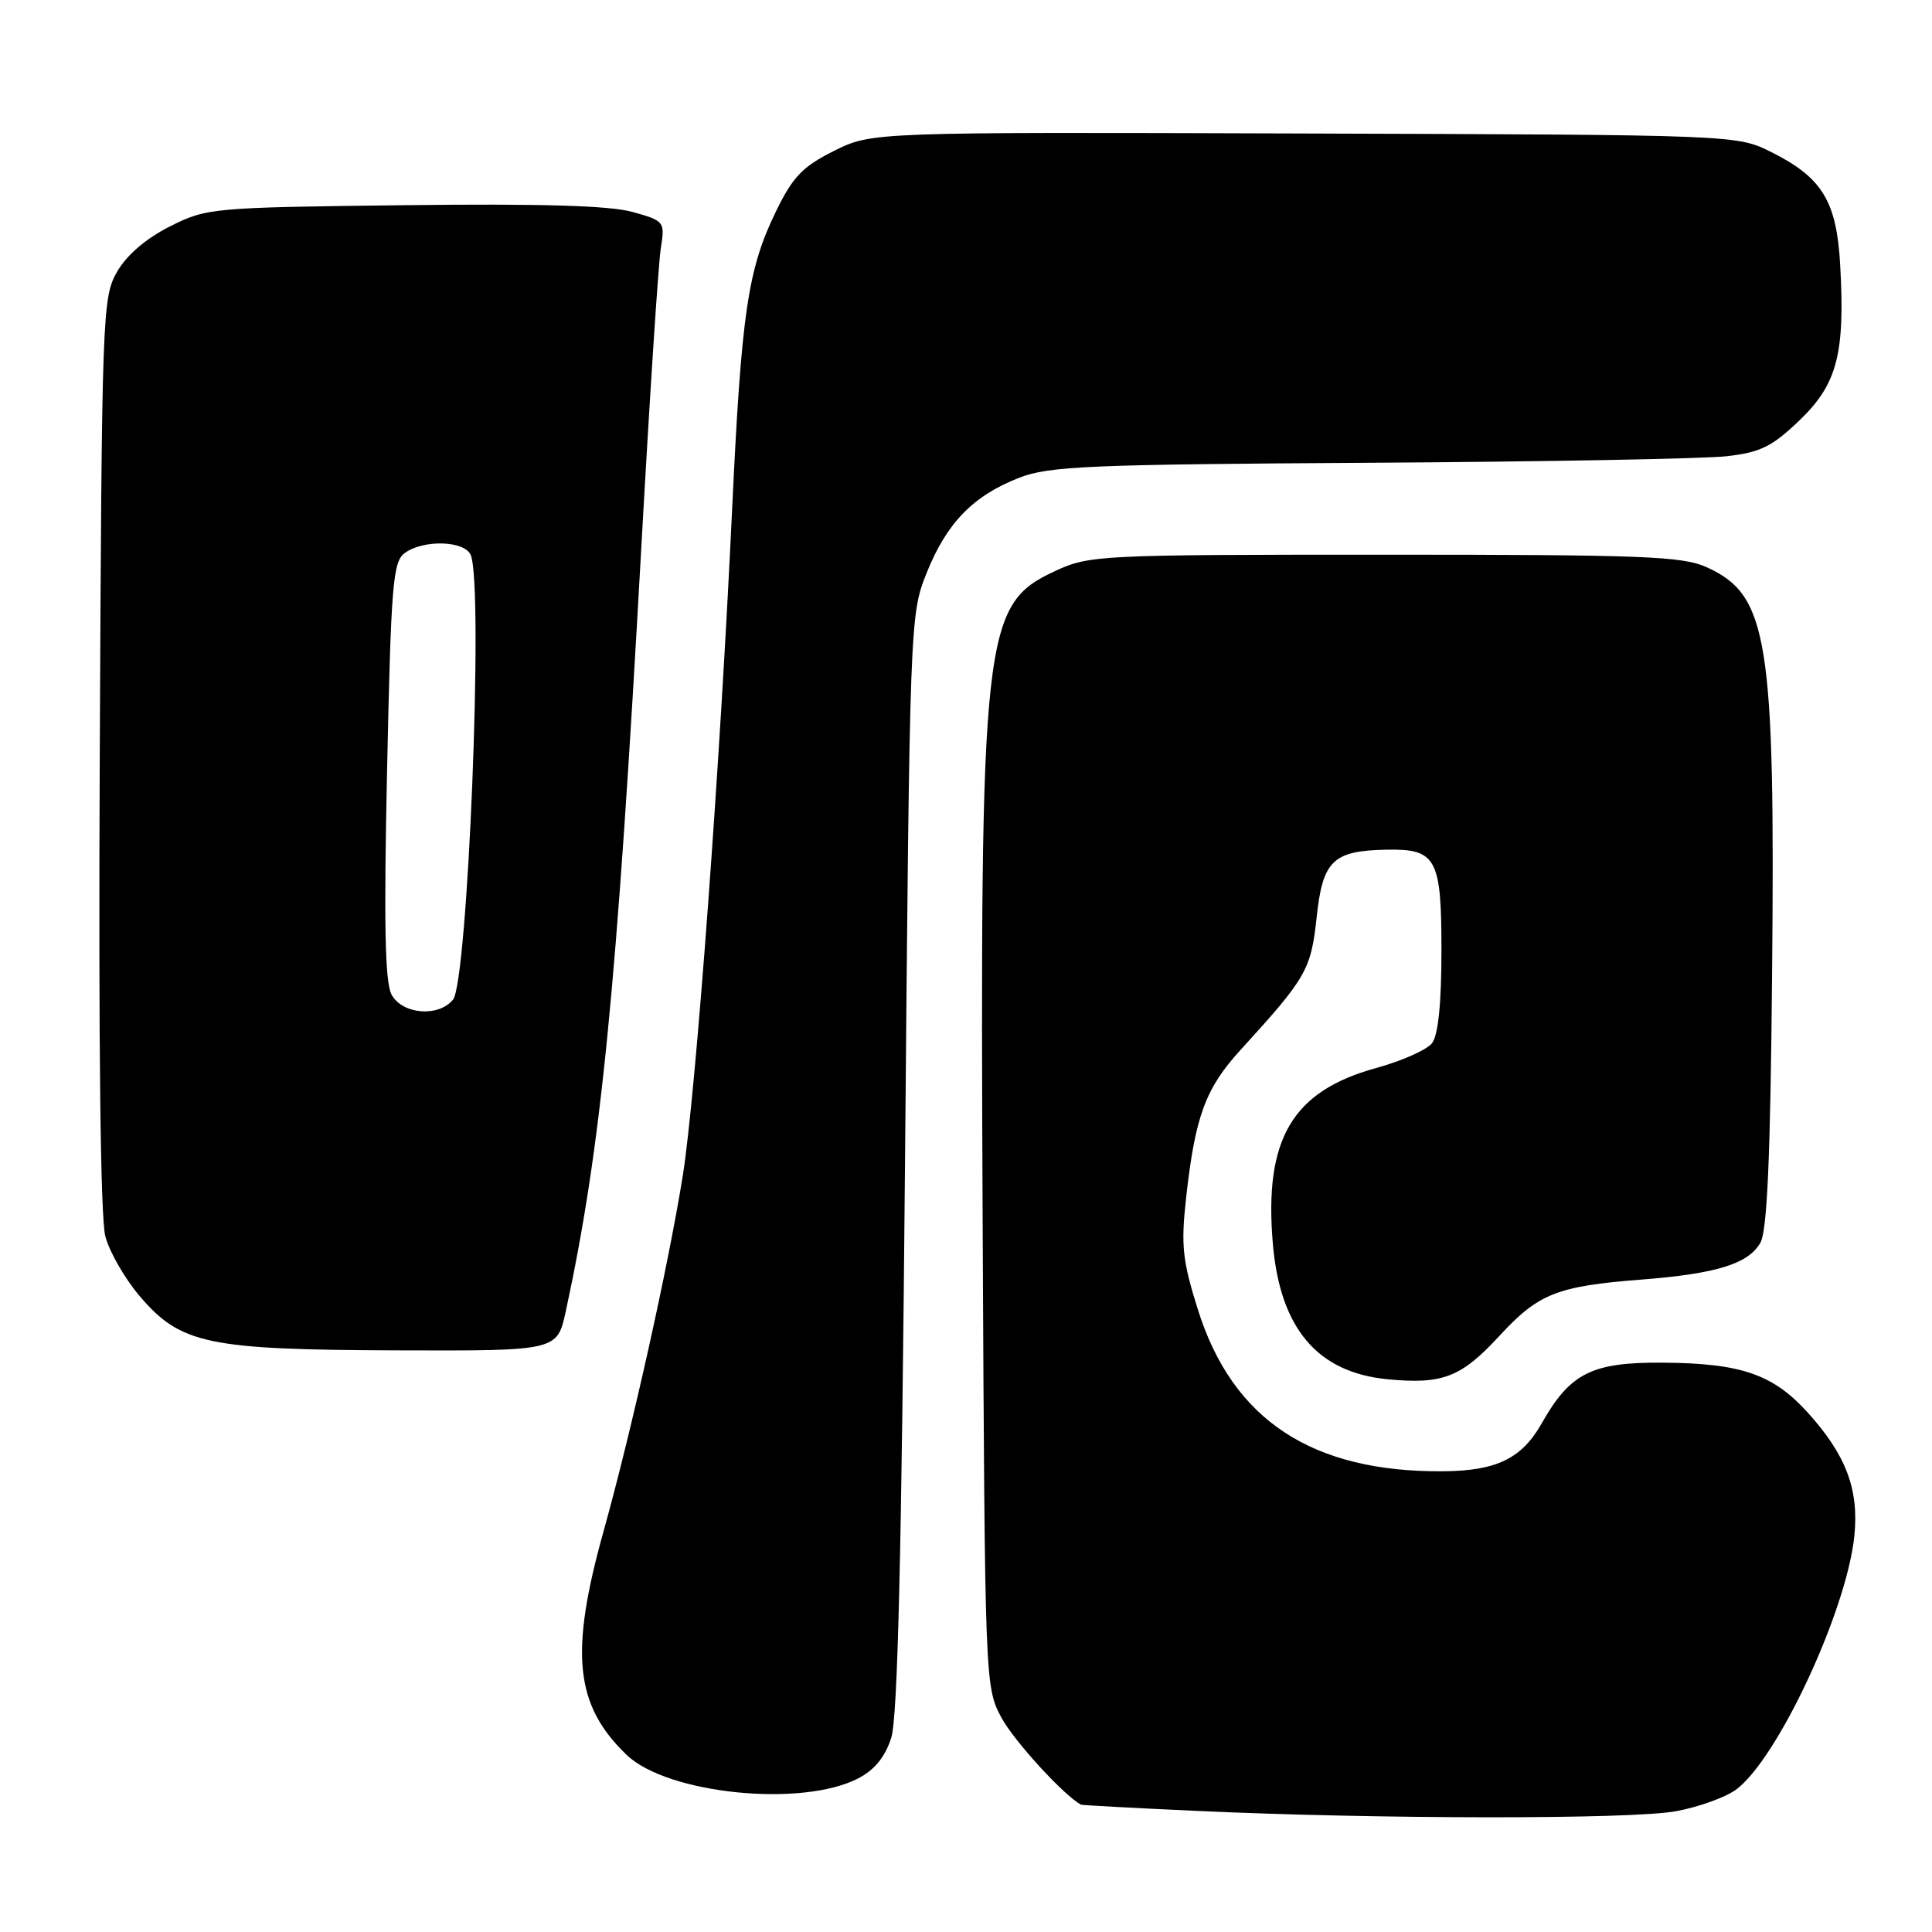 <?xml version="1.0" encoding="UTF-8" standalone="no"?>
<!DOCTYPE svg PUBLIC "-//W3C//DTD SVG 1.1//EN" "http://www.w3.org/Graphics/SVG/1.1/DTD/svg11.dtd" >
<svg xmlns="http://www.w3.org/2000/svg" xmlns:xlink="http://www.w3.org/1999/xlink" version="1.1" viewBox="0 0 256 256">
 <g >
 <path fill="currentColor"
d=" M 222.11 239.99 C 225.08 239.44 228.62 238.16 230.00 237.16 C 235.50 233.15 244.68 213.49 245.71 203.53 C 246.34 197.37 244.62 192.79 239.53 187.17 C 234.95 182.10 230.70 180.63 220.33 180.56 C 210.93 180.49 208.06 181.93 204.29 188.59 C 201.66 193.25 198.31 194.89 191.30 194.95 C 173.89 195.11 163.35 188.19 158.74 173.57 C 156.68 167.03 156.47 165.04 157.16 158.76 C 158.36 147.92 159.72 144.22 164.38 139.12 C 173.12 129.54 173.71 128.51 174.46 121.56 C 175.26 114.07 176.60 112.74 183.58 112.59 C 190.33 112.44 191.00 113.65 191.00 125.93 C 191.00 132.96 190.57 137.17 189.75 138.23 C 189.06 139.11 185.73 140.59 182.34 141.52 C 171.21 144.58 167.47 150.95 168.66 164.82 C 169.62 176.03 174.57 181.87 183.87 182.76 C 191.16 183.46 193.62 182.50 198.69 177.00 C 203.85 171.40 206.32 170.42 217.50 169.55 C 227.43 168.78 231.66 167.47 233.26 164.67 C 234.16 163.09 234.59 153.39 234.81 129.15 C 235.23 84.74 234.28 78.85 226.17 75.17 C 222.95 73.70 217.76 73.50 183.50 73.50 C 145.63 73.50 144.36 73.56 139.82 75.66 C 130.24 80.09 129.84 83.66 130.21 162.59 C 130.50 222.97 130.52 223.54 132.68 227.57 C 134.33 230.66 141.01 237.96 143.25 239.13 C 143.39 239.20 150.25 239.57 158.50 239.95 C 182.56 241.06 216.27 241.09 222.11 239.99 Z  M 113.71 235.65 C 115.89 234.52 117.29 232.80 118.10 230.25 C 118.95 227.58 119.47 205.70 119.92 154.00 C 120.54 82.07 120.57 81.46 122.78 75.93 C 125.43 69.31 128.93 65.70 135.01 63.32 C 139.00 61.76 144.18 61.54 181.50 61.32 C 204.60 61.18 225.89 60.79 228.82 60.45 C 233.28 59.94 234.83 59.17 238.47 55.67 C 243.45 50.89 244.50 46.84 243.83 35.04 C 243.36 26.68 241.44 23.53 234.78 20.19 C 230.17 17.87 230.17 17.87 172.84 17.69 C 115.50 17.50 115.50 17.50 110.50 20.00 C 106.35 22.07 105.05 23.43 102.84 27.97 C 99.08 35.68 98.24 41.40 97.01 67.50 C 95.43 101.27 92.18 145.15 90.47 155.80 C 88.54 167.84 83.71 189.51 79.97 202.92 C 75.46 219.06 76.18 225.96 83.04 232.54 C 88.44 237.71 106.23 239.52 113.71 235.65 Z  M 74.97 173.75 C 79.65 152.10 81.72 131.09 84.98 72.50 C 86.08 52.70 87.24 34.88 87.56 32.90 C 88.12 29.36 88.05 29.27 83.80 28.08 C 80.78 27.24 71.66 26.97 53.49 27.19 C 28.07 27.49 27.39 27.55 22.52 30.00 C 19.36 31.59 16.80 33.78 15.52 36.00 C 13.56 39.39 13.49 41.43 13.22 99.78 C 13.04 138.34 13.31 161.42 13.96 163.83 C 14.51 165.91 16.58 169.49 18.55 171.79 C 23.95 178.10 27.54 178.85 52.67 178.93 C 73.83 179.00 73.83 179.00 74.97 173.75 Z  M 51.88 131.78 C 51.01 130.15 50.85 122.36 51.29 102.06 C 51.81 77.42 52.06 74.43 53.63 73.28 C 56.13 71.45 61.65 71.64 62.39 73.58 C 64.09 77.99 61.99 130.11 60.02 132.47 C 58.08 134.82 53.29 134.41 51.88 131.78 Z "/>
</g>
</svg>